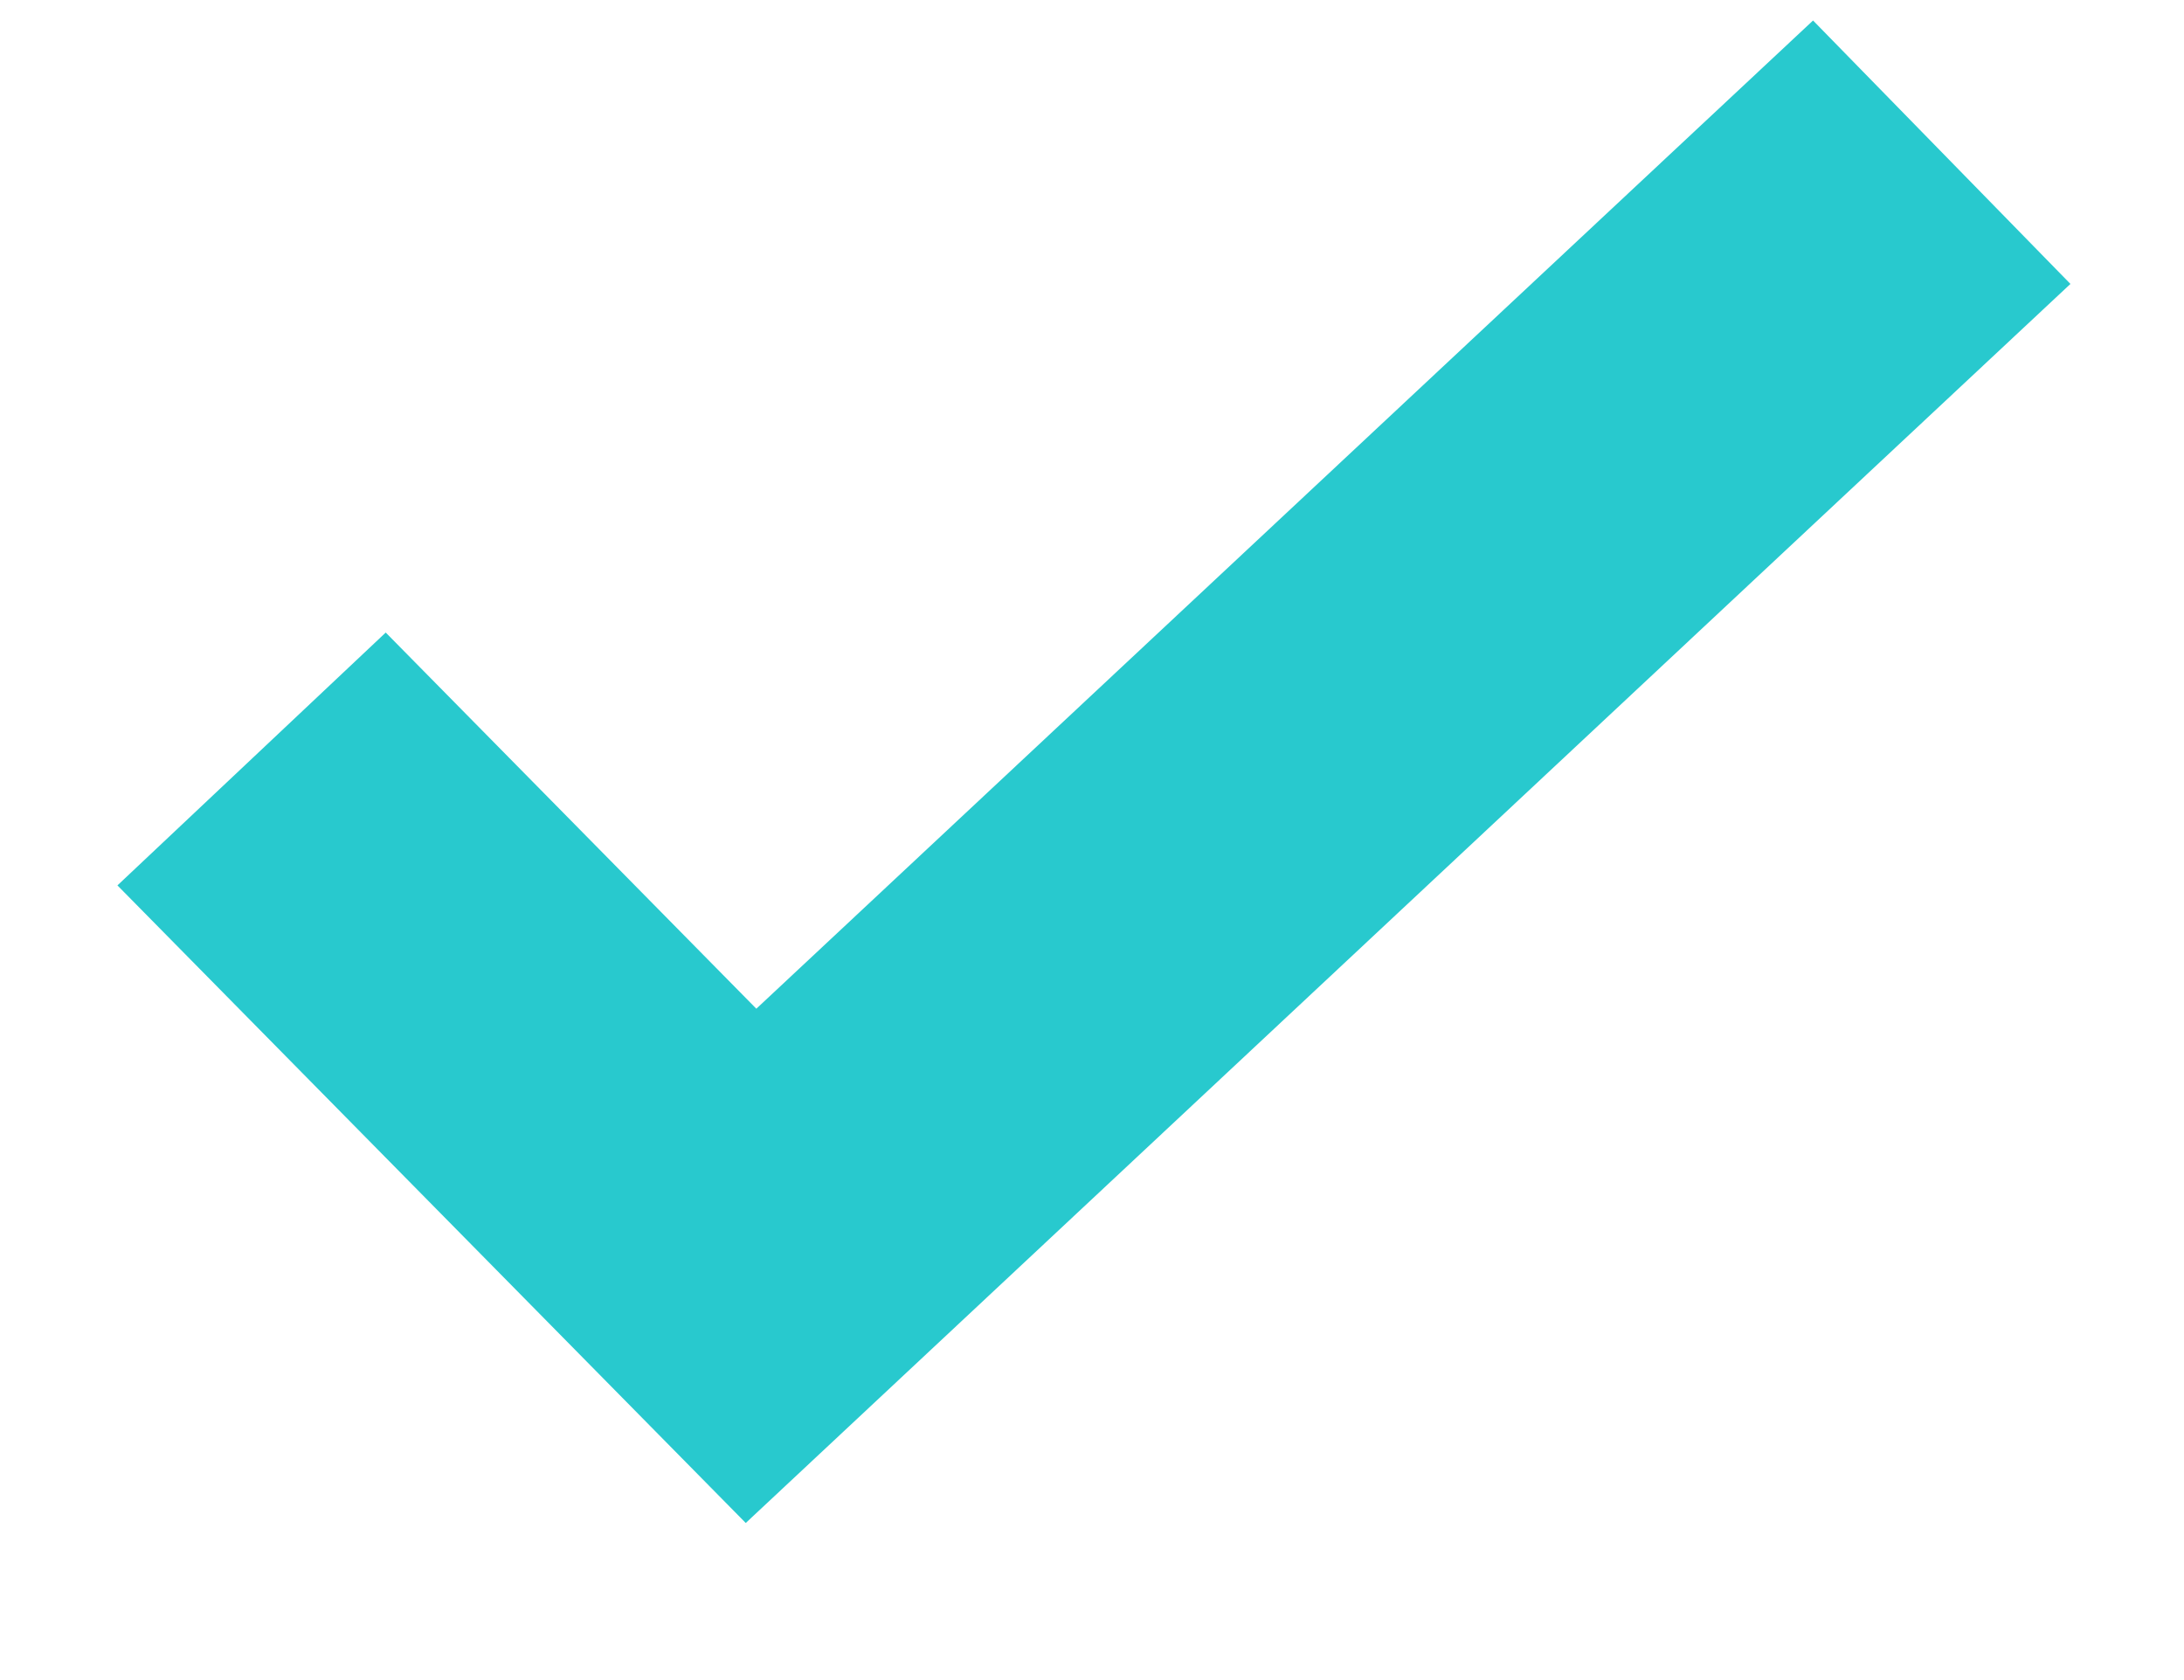 ﻿<?xml version="1.0" encoding="utf-8"?>
<svg version="1.1" xmlns:xlink="http://www.w3.org/1999/xlink" width="13px" height="10px" xmlns="http://www.w3.org/2000/svg">
  <g transform="matrix(1 0 0 1 -946 -247 )">
    <path d="M 4.502 6.004  L 10.792 0.122  L 12.324 1.69  L 4.439 9.065  L 0.699 5.27  L 2.296 3.765  L 4.502 6.004  Z " fill-rule="nonzero" fill="#28c9ce" stroke="none" transform="matrix(1 0 0 1 946 247 )" />
  </g>
</svg>